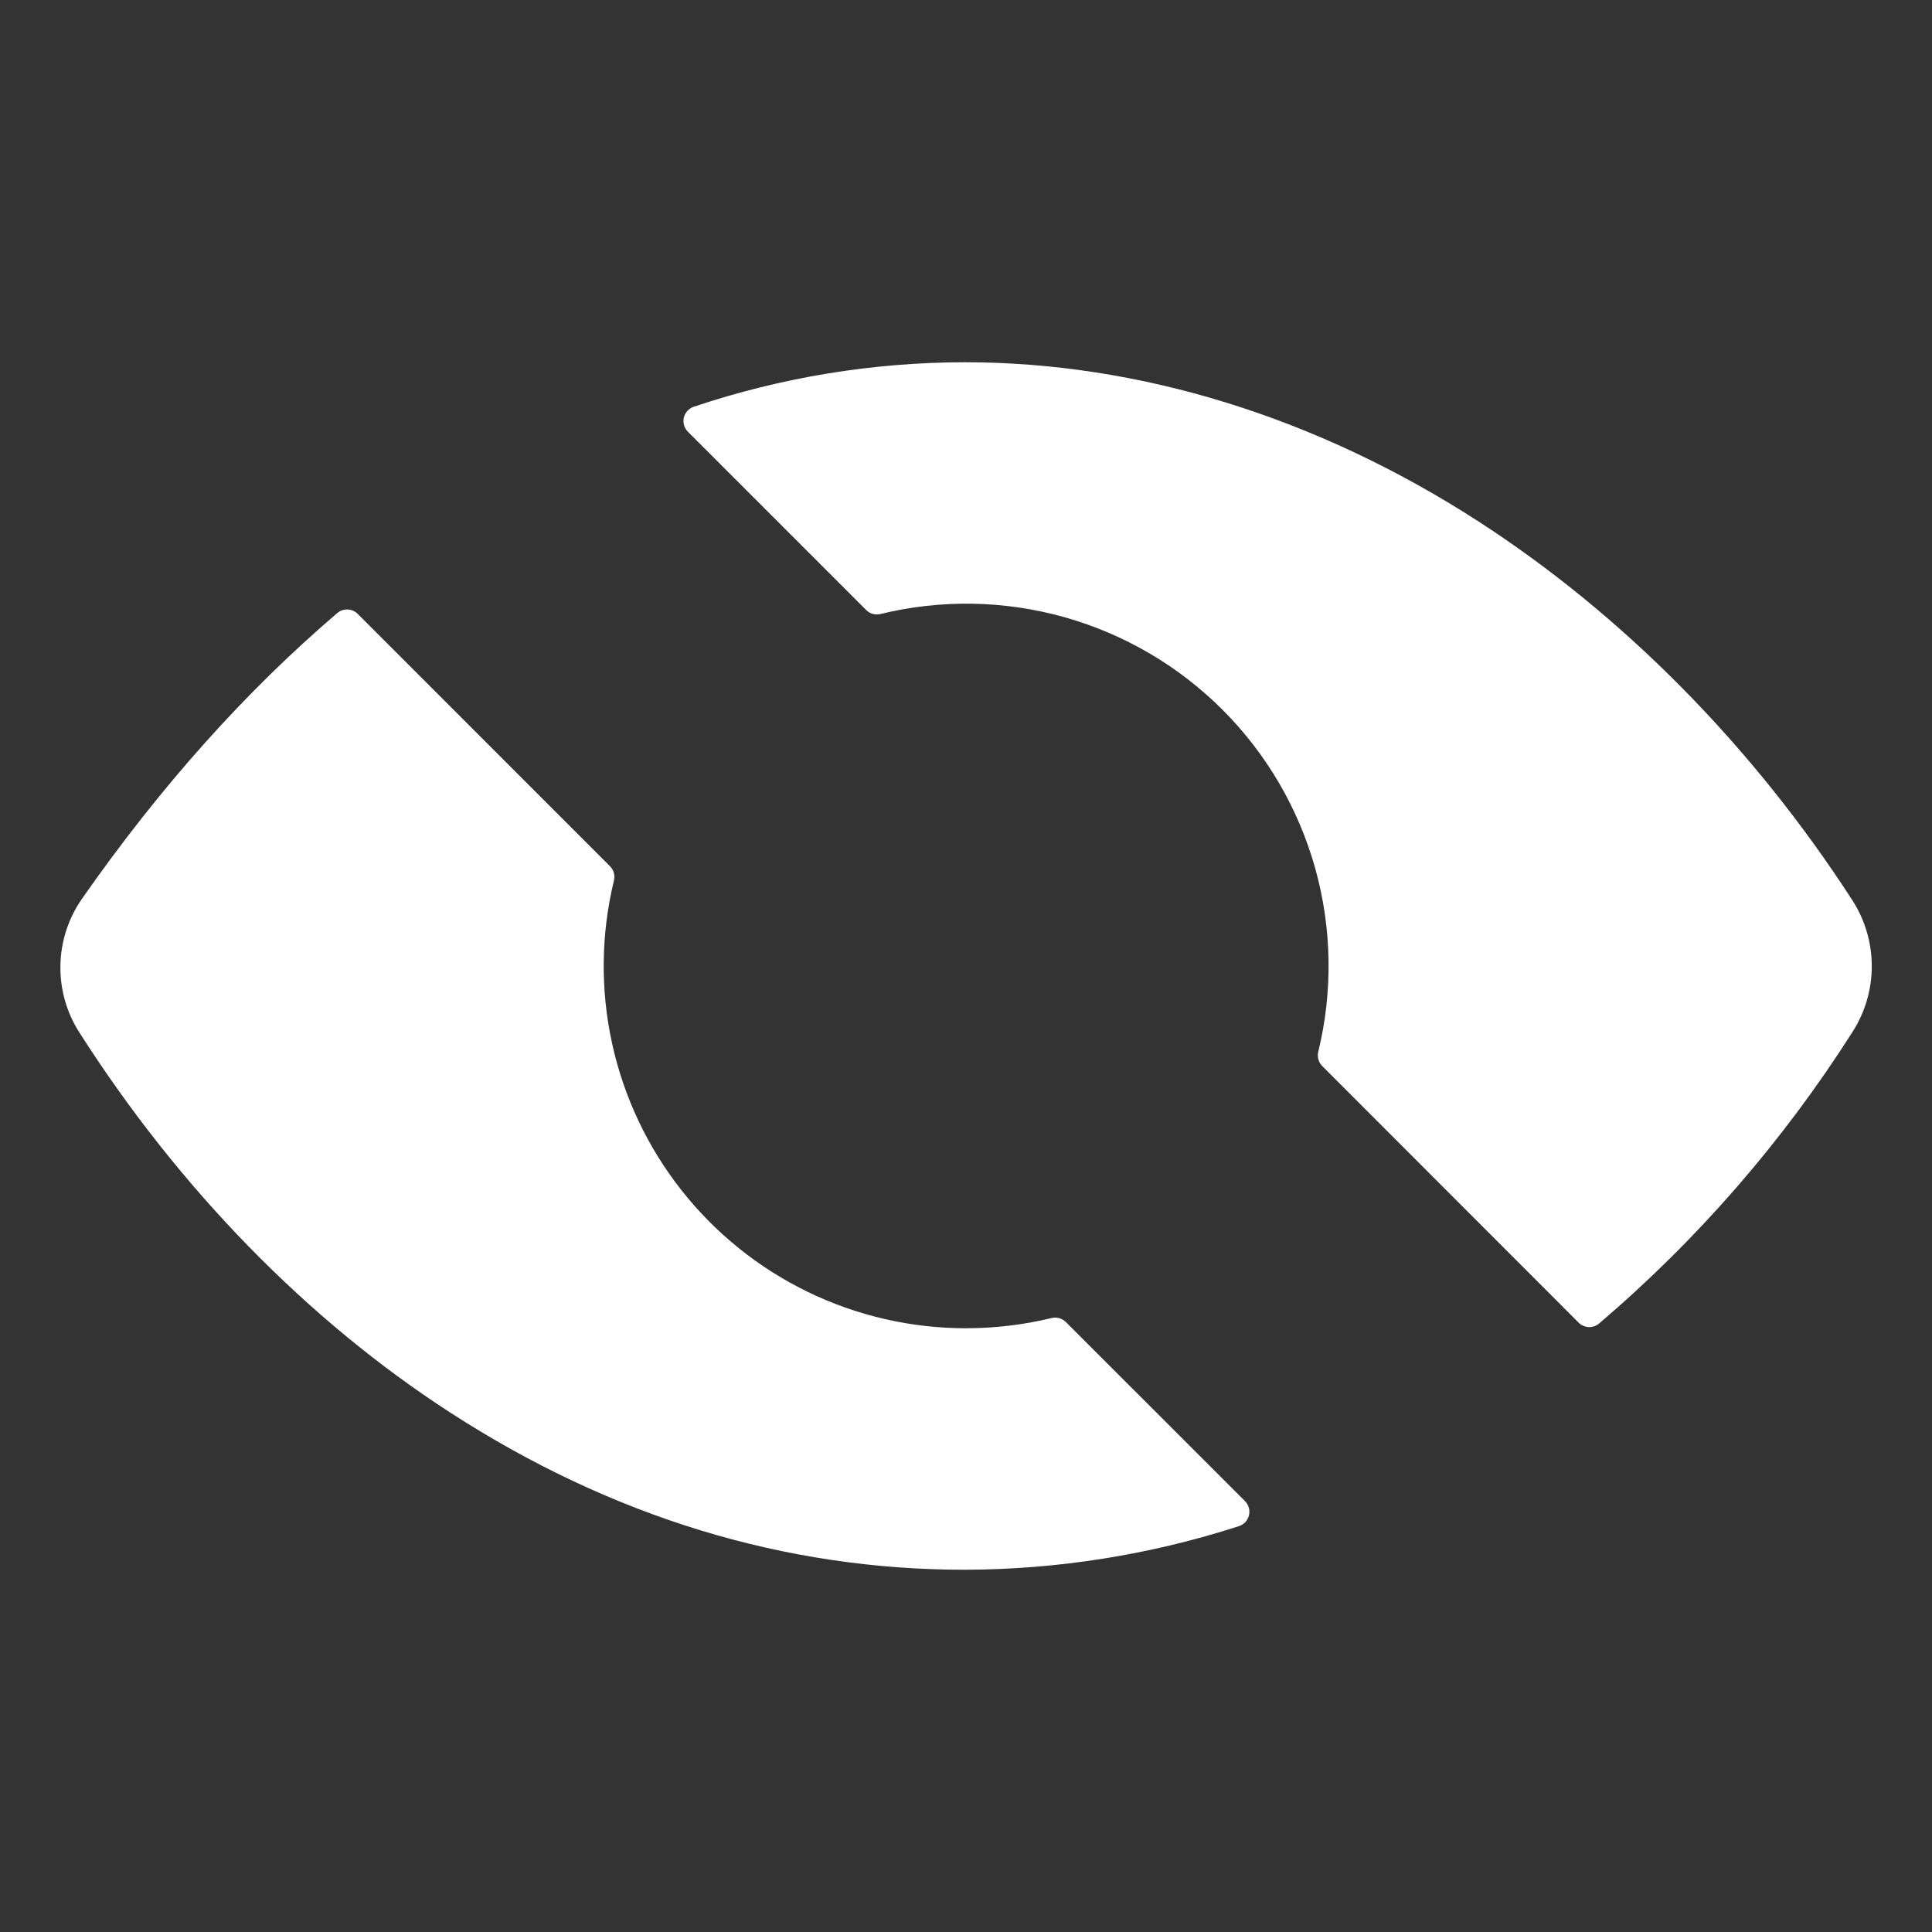 <svg xmlns="http://www.w3.org/2000/svg" width="30" height="30" viewBox="0 0 30 30" fill="none">
<rect x="0" y="0" width="30" height="30" fill="#333333" stroke="none"/>
<path d="M28.77 16.017C28.963 15.713 29.066 15.359 29.065 14.998C29.064 14.637 28.959 14.284 28.764 13.98C27.213 11.583 25.202 9.546 22.947 8.09C20.449 6.478 17.695 5.625 14.981 5.625C13.55 5.627 12.129 5.86 10.773 6.316C10.735 6.328 10.701 6.351 10.674 6.38C10.647 6.41 10.628 6.446 10.619 6.485C10.61 6.523 10.611 6.564 10.622 6.603C10.633 6.641 10.653 6.676 10.682 6.704L13.45 9.472C13.478 9.501 13.514 9.522 13.553 9.533C13.593 9.543 13.634 9.544 13.673 9.534C14.612 9.305 15.593 9.322 16.523 9.582C17.453 9.843 18.3 10.338 18.983 11.021C19.666 11.704 20.161 12.551 20.422 13.481C20.682 14.411 20.699 15.392 20.47 16.331C20.46 16.37 20.461 16.411 20.472 16.45C20.482 16.489 20.503 16.525 20.532 16.554L24.513 20.538C24.555 20.58 24.61 20.604 24.669 20.607C24.727 20.609 24.785 20.59 24.83 20.552C26.362 19.246 27.69 17.717 28.77 16.017ZM15 20.625C14.149 20.625 13.308 20.432 12.542 20.06C11.776 19.688 11.105 19.147 10.578 18.477C10.052 17.808 9.684 17.028 9.503 16.196C9.322 15.364 9.332 14.502 9.533 13.674C9.543 13.635 9.543 13.593 9.532 13.554C9.521 13.515 9.5 13.479 9.472 13.451L5.555 9.533C5.514 9.491 5.458 9.467 5.399 9.464C5.341 9.462 5.283 9.481 5.238 9.519C3.809 10.739 2.484 12.222 1.273 13.956C1.061 14.26 0.944 14.621 0.938 14.991C0.931 15.362 1.035 15.727 1.236 16.038C2.783 18.46 4.774 20.5 6.994 21.936C9.496 23.555 12.183 24.375 14.981 24.375C16.427 24.371 17.862 24.143 19.238 23.698C19.276 23.686 19.31 23.664 19.338 23.635C19.365 23.605 19.384 23.569 19.394 23.53C19.403 23.491 19.403 23.45 19.392 23.412C19.381 23.373 19.36 23.338 19.332 23.309L16.55 20.528C16.522 20.5 16.486 20.479 16.447 20.468C16.408 20.457 16.366 20.457 16.327 20.467C15.893 20.572 15.447 20.625 15 20.625Z" fill="white"/>
</svg>